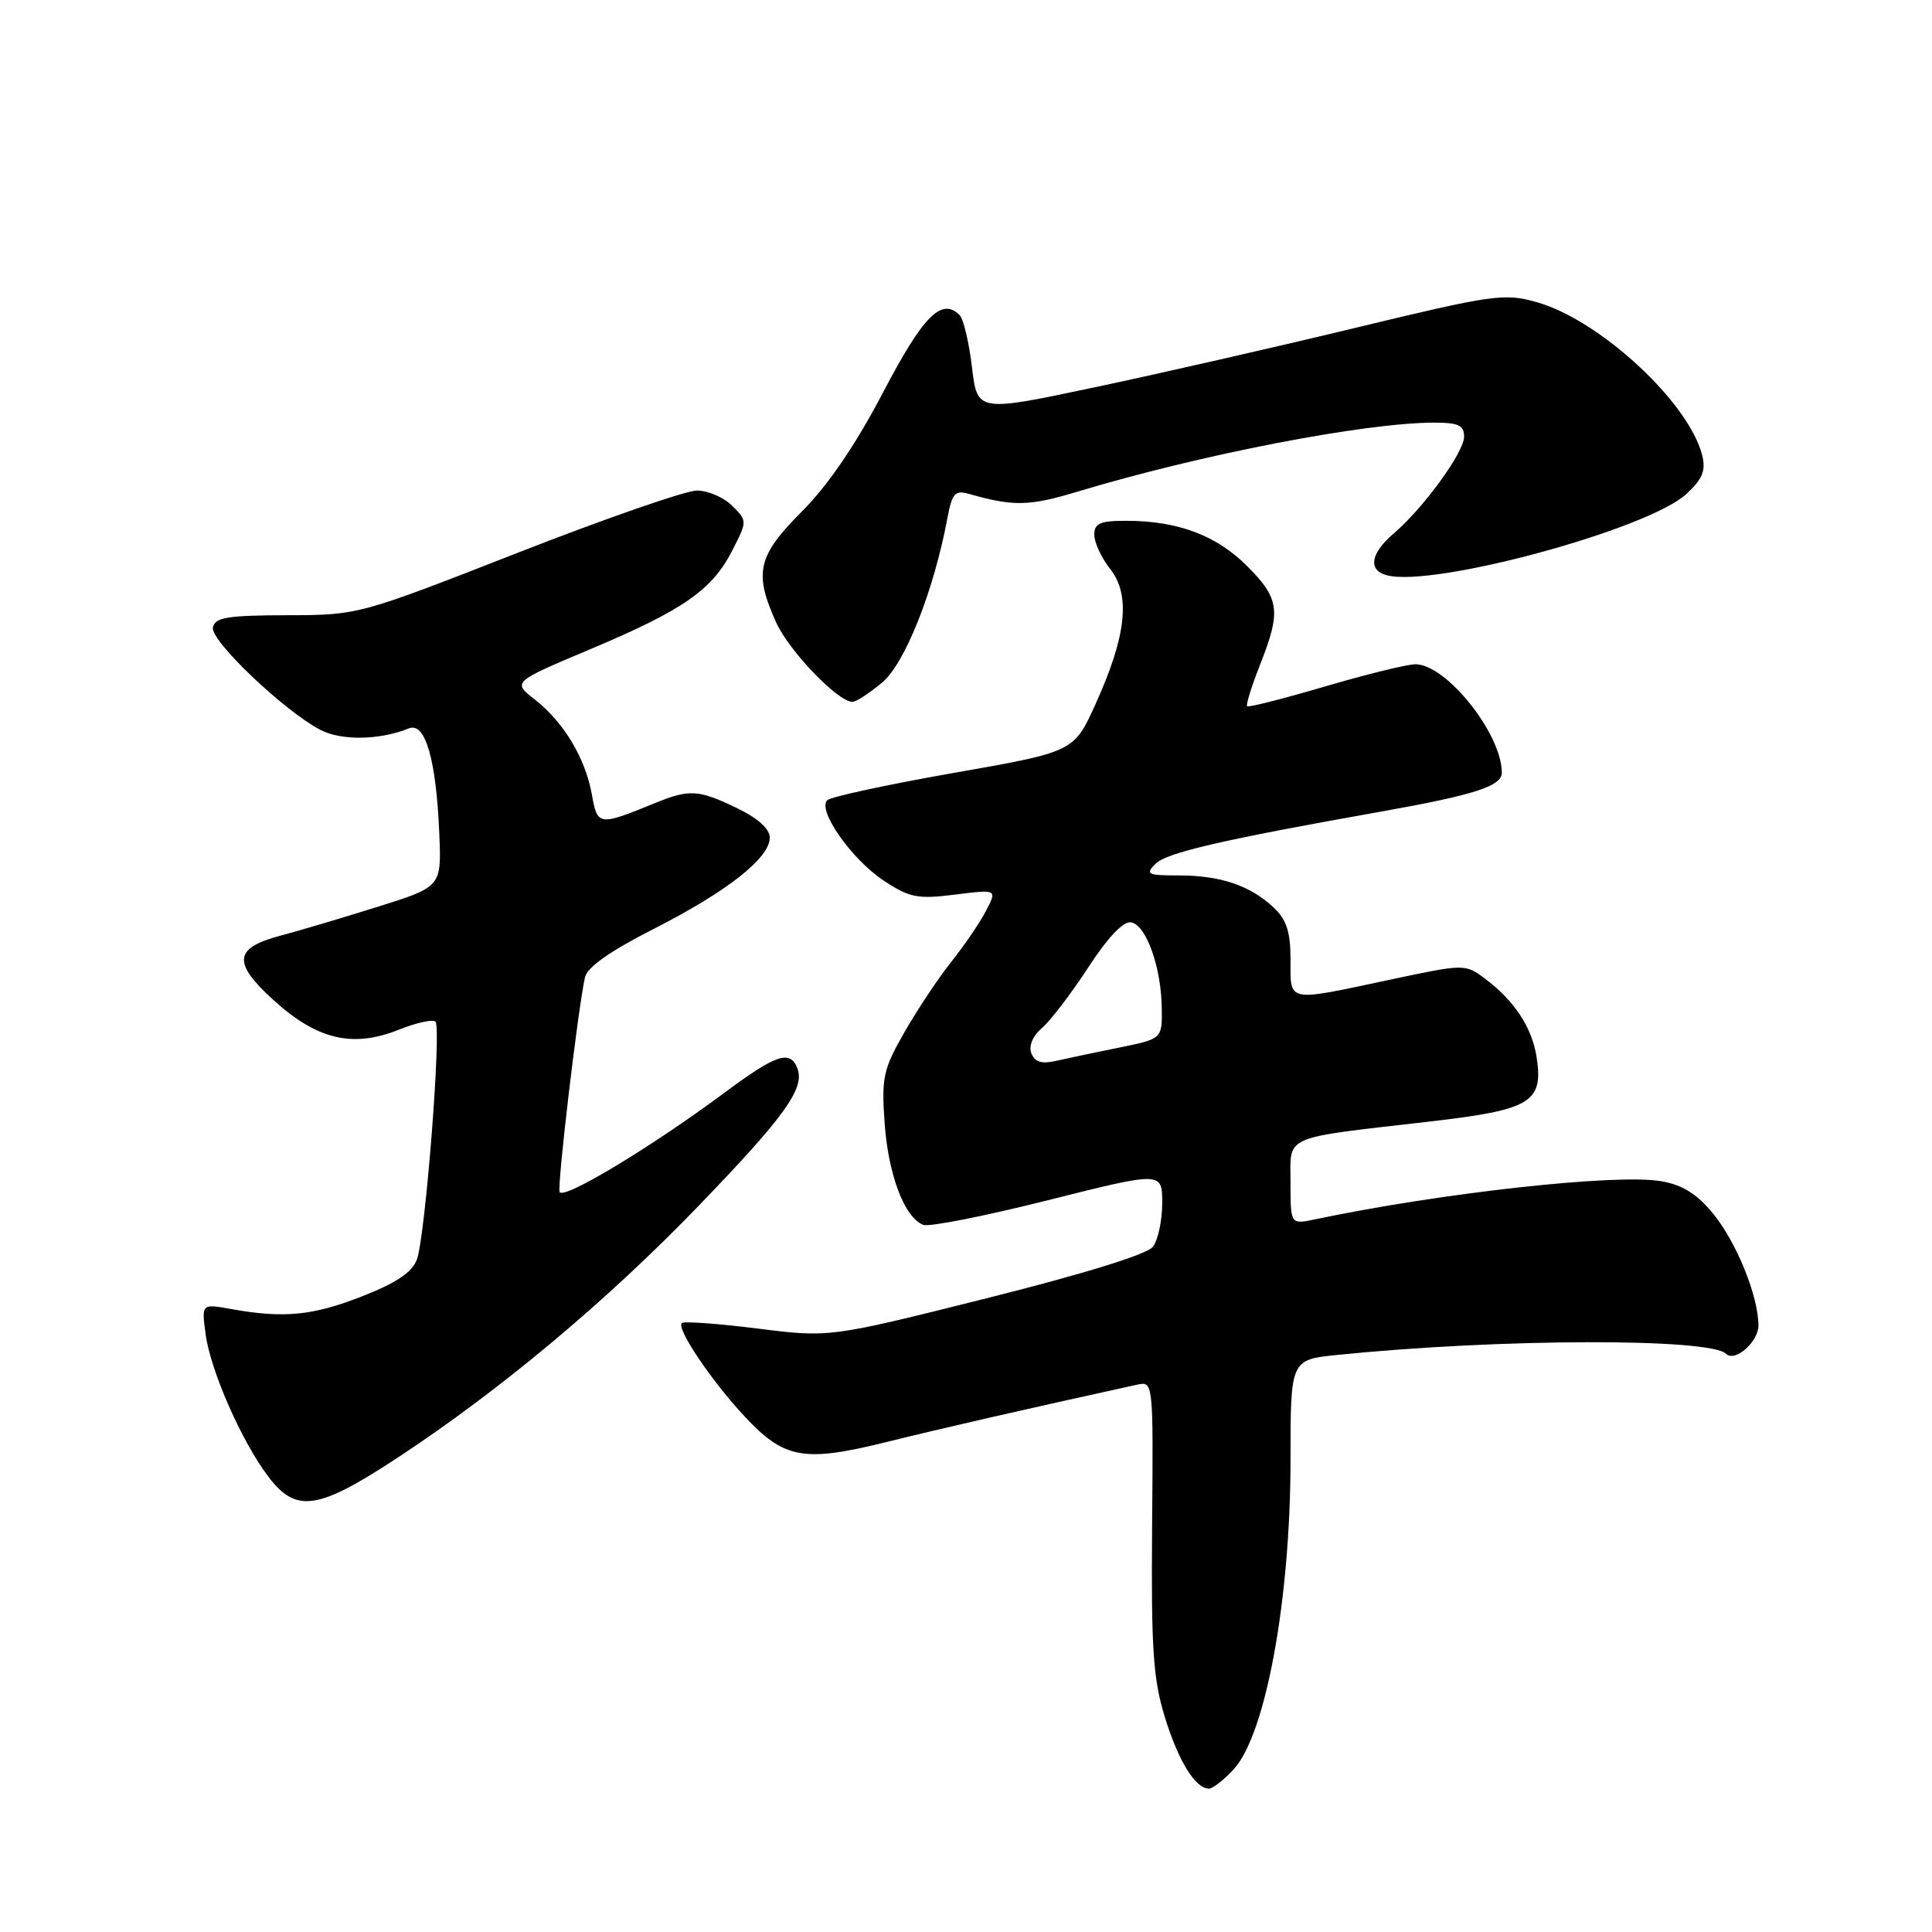 <?xml version="1.0" encoding="UTF-8" standalone="no"?>
<!DOCTYPE svg PUBLIC "-//W3C//DTD SVG 1.1//EN" "http://www.w3.org/Graphics/SVG/1.1/DTD/svg11.dtd" >
<svg xmlns="http://www.w3.org/2000/svg" xmlns:xlink="http://www.w3.org/1999/xlink" version="1.1" viewBox="0 0 256 256">
 <g >
 <path fill="currentColor"
d=" M 163.45 234.46 C 167.71 229.87 171.00 211.96 171.00 193.40 C 171.00 180.16 171.00 180.16 177.25 179.53 C 198.69 177.35 226.61 177.28 228.72 179.39 C 229.88 180.54 233.00 177.81 233.00 175.64 C 233.00 171.75 230.08 164.56 226.97 160.78 C 224.83 158.18 222.91 156.99 220.08 156.51 C 214.10 155.50 190.95 158.06 174.25 161.57 C 171.00 162.25 171.00 162.25 171.00 156.74 C 171.00 150.30 169.64 150.90 189.52 148.60 C 202.91 147.05 204.54 146.06 203.60 140.02 C 202.98 136.11 200.64 132.57 196.75 129.66 C 194.13 127.71 194.07 127.71 184.02 129.85 C 170.38 132.75 171.00 132.88 171.00 127.17 C 171.00 123.46 170.48 121.86 168.75 120.24 C 165.65 117.33 161.70 116.00 156.22 116.00 C 152.03 116.00 151.72 115.85 153.12 114.45 C 154.59 112.98 161.94 111.28 183.00 107.54 C 195.36 105.34 199.00 104.17 199.00 102.39 C 199.00 97.23 191.61 87.98 187.53 88.02 C 186.41 88.03 181.02 89.36 175.54 90.97 C 170.06 92.58 165.43 93.76 165.25 93.58 C 165.07 93.41 165.84 90.93 166.96 88.09 C 169.78 80.96 169.56 79.32 165.23 74.99 C 161.17 70.93 156.05 69.01 149.25 69.01 C 145.77 69.00 145.00 69.34 145.00 70.87 C 145.00 71.89 145.96 73.95 147.13 75.43 C 149.84 78.88 149.24 84.30 145.17 93.28 C 142.30 99.62 142.30 99.62 126.40 102.41 C 117.65 103.95 110.11 105.57 109.62 106.03 C 108.25 107.32 112.83 113.86 117.10 116.69 C 120.53 118.95 121.58 119.16 126.54 118.54 C 132.13 117.84 132.13 117.84 130.66 120.67 C 129.86 122.23 127.79 125.26 126.08 127.41 C 124.36 129.56 121.56 133.77 119.85 136.76 C 117.02 141.71 116.79 142.78 117.22 148.85 C 117.71 155.71 119.86 161.35 122.34 162.30 C 123.11 162.60 130.55 161.13 138.87 159.03 C 154.00 155.23 154.00 155.23 154.00 159.42 C 154.00 161.73 153.44 164.34 152.75 165.22 C 151.98 166.21 143.52 168.82 130.72 172.03 C 109.94 177.24 109.94 177.24 100.39 176.04 C 95.13 175.38 90.61 175.05 90.34 175.32 C 89.61 176.06 94.25 182.94 98.66 187.68 C 103.93 193.32 106.49 193.79 117.45 191.08 C 124.92 189.23 135.35 186.84 150.66 183.48 C 152.82 183.01 152.82 183.02 152.66 202.25 C 152.53 218.41 152.79 222.46 154.34 227.50 C 156.13 233.34 158.39 237.00 160.20 237.00 C 160.69 237.00 162.16 235.86 163.45 234.46 Z  M 52.64 193.18 C 66.20 184.27 80.37 172.43 92.50 159.85 C 103.95 147.99 106.68 144.21 105.66 141.57 C 104.70 139.07 102.85 139.69 95.97 144.81 C 86.30 152.00 74.55 159.08 74.15 157.93 C 73.83 156.99 76.55 133.92 77.51 129.50 C 77.79 128.17 80.86 126.01 86.63 123.08 C 96.36 118.13 102.00 113.69 102.00 110.99 C 102.00 109.84 100.41 108.41 97.68 107.09 C 92.60 104.63 91.35 104.55 86.87 106.38 C 79.32 109.47 79.17 109.45 78.43 105.30 C 77.58 100.49 74.70 95.69 70.88 92.70 C 67.89 90.37 67.89 90.37 78.20 86.03 C 90.53 80.84 94.36 78.18 97.02 72.96 C 99.03 69.03 99.03 69.03 97.01 67.01 C 95.91 65.91 93.80 65.00 92.34 65.00 C 90.88 65.00 80.19 68.71 68.59 73.25 C 47.50 81.50 47.50 81.50 38.01 81.52 C 30.11 81.54 28.47 81.81 28.21 83.15 C 27.87 84.89 37.59 94.15 42.41 96.69 C 45.22 98.17 50.29 98.09 54.19 96.51 C 56.36 95.64 57.81 100.69 58.21 110.50 C 58.50 117.50 58.50 117.50 50.00 120.17 C 45.33 121.63 39.56 123.35 37.20 123.97 C 30.96 125.62 30.76 127.56 36.32 132.59 C 42.06 137.78 46.77 138.88 52.87 136.43 C 55.19 135.51 57.36 135.03 57.70 135.37 C 58.53 136.19 56.36 163.84 55.24 166.89 C 54.61 168.59 52.51 170.00 47.93 171.79 C 41.40 174.34 37.60 174.71 30.60 173.45 C 26.70 172.75 26.70 172.75 27.25 176.81 C 27.89 181.63 32.07 191.10 35.59 195.71 C 39.26 200.52 42.12 200.09 52.64 193.18 Z  M 116.90 90.43 C 119.93 87.88 123.73 78.29 125.54 68.64 C 126.15 65.36 126.55 64.92 128.38 65.44 C 134.26 67.12 136.36 67.08 142.70 65.17 C 158.99 60.24 180.88 56.00 190.07 56.00 C 193.23 56.00 194.00 56.36 194.00 57.86 C 194.00 59.93 188.63 67.31 184.62 70.74 C 181.58 73.35 181.24 75.57 183.78 76.23 C 189.99 77.86 218.40 70.14 223.46 65.45 C 225.60 63.47 226.05 62.35 225.55 60.33 C 223.78 53.30 211.96 42.37 203.60 40.03 C 199.33 38.83 197.83 39.04 179.77 43.40 C 169.17 45.96 153.53 49.53 145.00 51.33 C 129.50 54.61 129.50 54.61 128.79 48.65 C 128.40 45.37 127.67 42.27 127.15 41.75 C 124.77 39.37 122.32 41.84 117.01 52.00 C 113.38 58.93 109.73 64.29 106.26 67.77 C 100.37 73.67 99.86 75.89 102.86 82.51 C 104.59 86.30 111.03 93.00 112.96 93.00 C 113.45 93.00 115.22 91.84 116.90 90.43 Z  M 136.66 139.56 C 136.29 138.58 136.84 137.26 138.06 136.22 C 139.17 135.28 141.93 131.67 144.19 128.20 C 146.84 124.14 148.86 122.02 149.90 122.22 C 151.89 122.60 153.87 128.16 153.94 133.57 C 154.00 137.65 154.00 137.65 148.25 138.82 C 145.09 139.46 141.33 140.25 139.89 140.58 C 138.02 141.01 137.11 140.72 136.66 139.56 Z "/>
</g>
</svg>